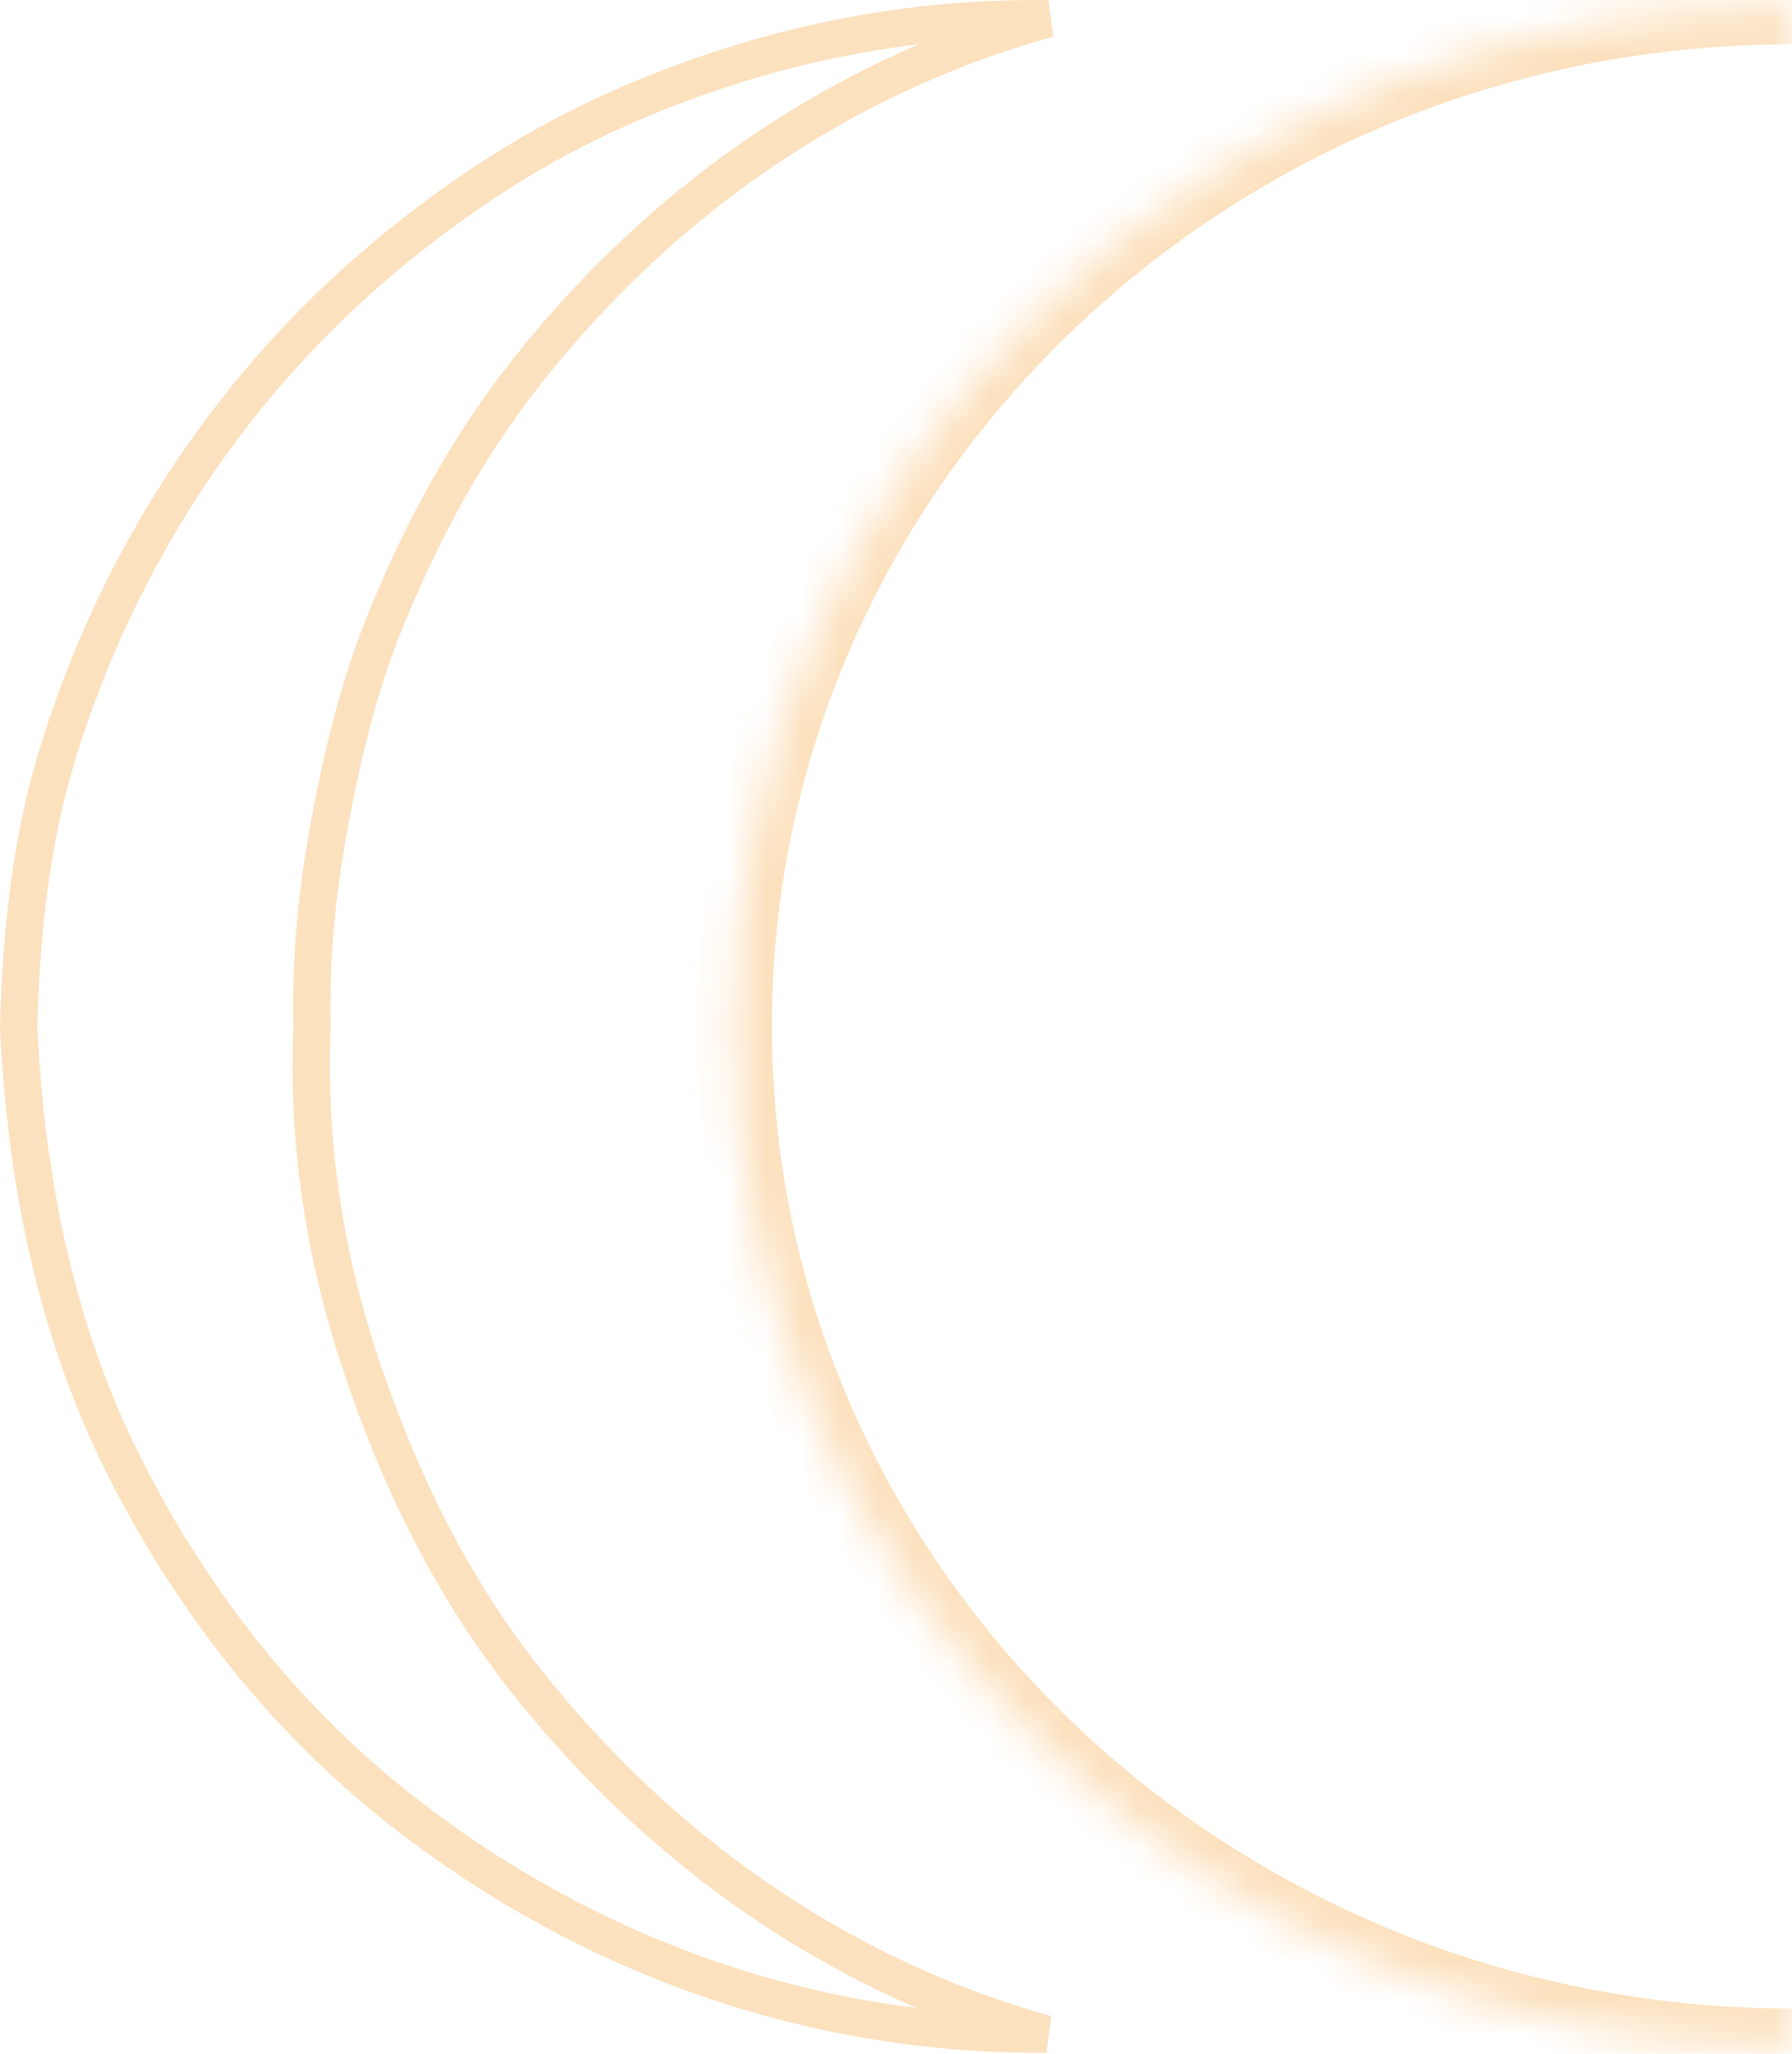 <svg width="48" height="55" viewBox="0 0 48 55" fill="none" xmlns="http://www.w3.org/2000/svg">
<path d="M14.074 44.99L14.074 44.99C17.602 49.45 22.319 52.877 28.023 54.476C21.541 54.522 15.529 52.264 10.655 48.409C7.562 45.961 5.096 42.801 3.296 39.206L2.849 39.429L3.296 39.206C1.539 35.696 0.691 31.697 0.5 27.493C0.566 24.985 0.827 22.559 1.511 20.295C3.164 14.822 6.364 10.061 10.662 6.587L10.662 6.587C12.472 5.123 14.395 3.881 16.518 2.933C20.119 1.327 24.001 0.449 28.078 0.502C22.345 2.09 17.6 5.518 14.07 10.004L14.07 10.004C12.474 12.033 11.271 14.283 10.302 16.676L10.302 16.677C9.605 18.401 9.173 20.206 8.83 22.043C8.502 23.799 8.311 25.617 8.359 27.493C8.219 30.678 8.723 33.718 9.671 36.557L9.671 36.557C10.693 39.615 12.086 42.476 14.074 44.99Z" stroke="#FCE1BE"/>
<mask id="path-2-inside-1_13_461" fill="white">
<path fill-rule="evenodd" clip-rule="evenodd" d="M48 54.79C32.368 54.79 19.676 42.556 19.676 27.488C19.676 12.419 32.368 0.186 48 0.186"/>
</mask>
<path d="M48 53.79C32.885 53.79 20.676 41.969 20.676 27.488H18.676C18.676 43.143 31.851 55.79 48 55.79V53.79ZM20.676 27.488C20.676 13.005 32.885 1.186 48 1.186V-0.814C31.851 -0.814 18.676 11.832 18.676 27.488H20.676Z" fill="#FCE1BE" mask="url(#path-2-inside-1_13_461)"/>
</svg>
